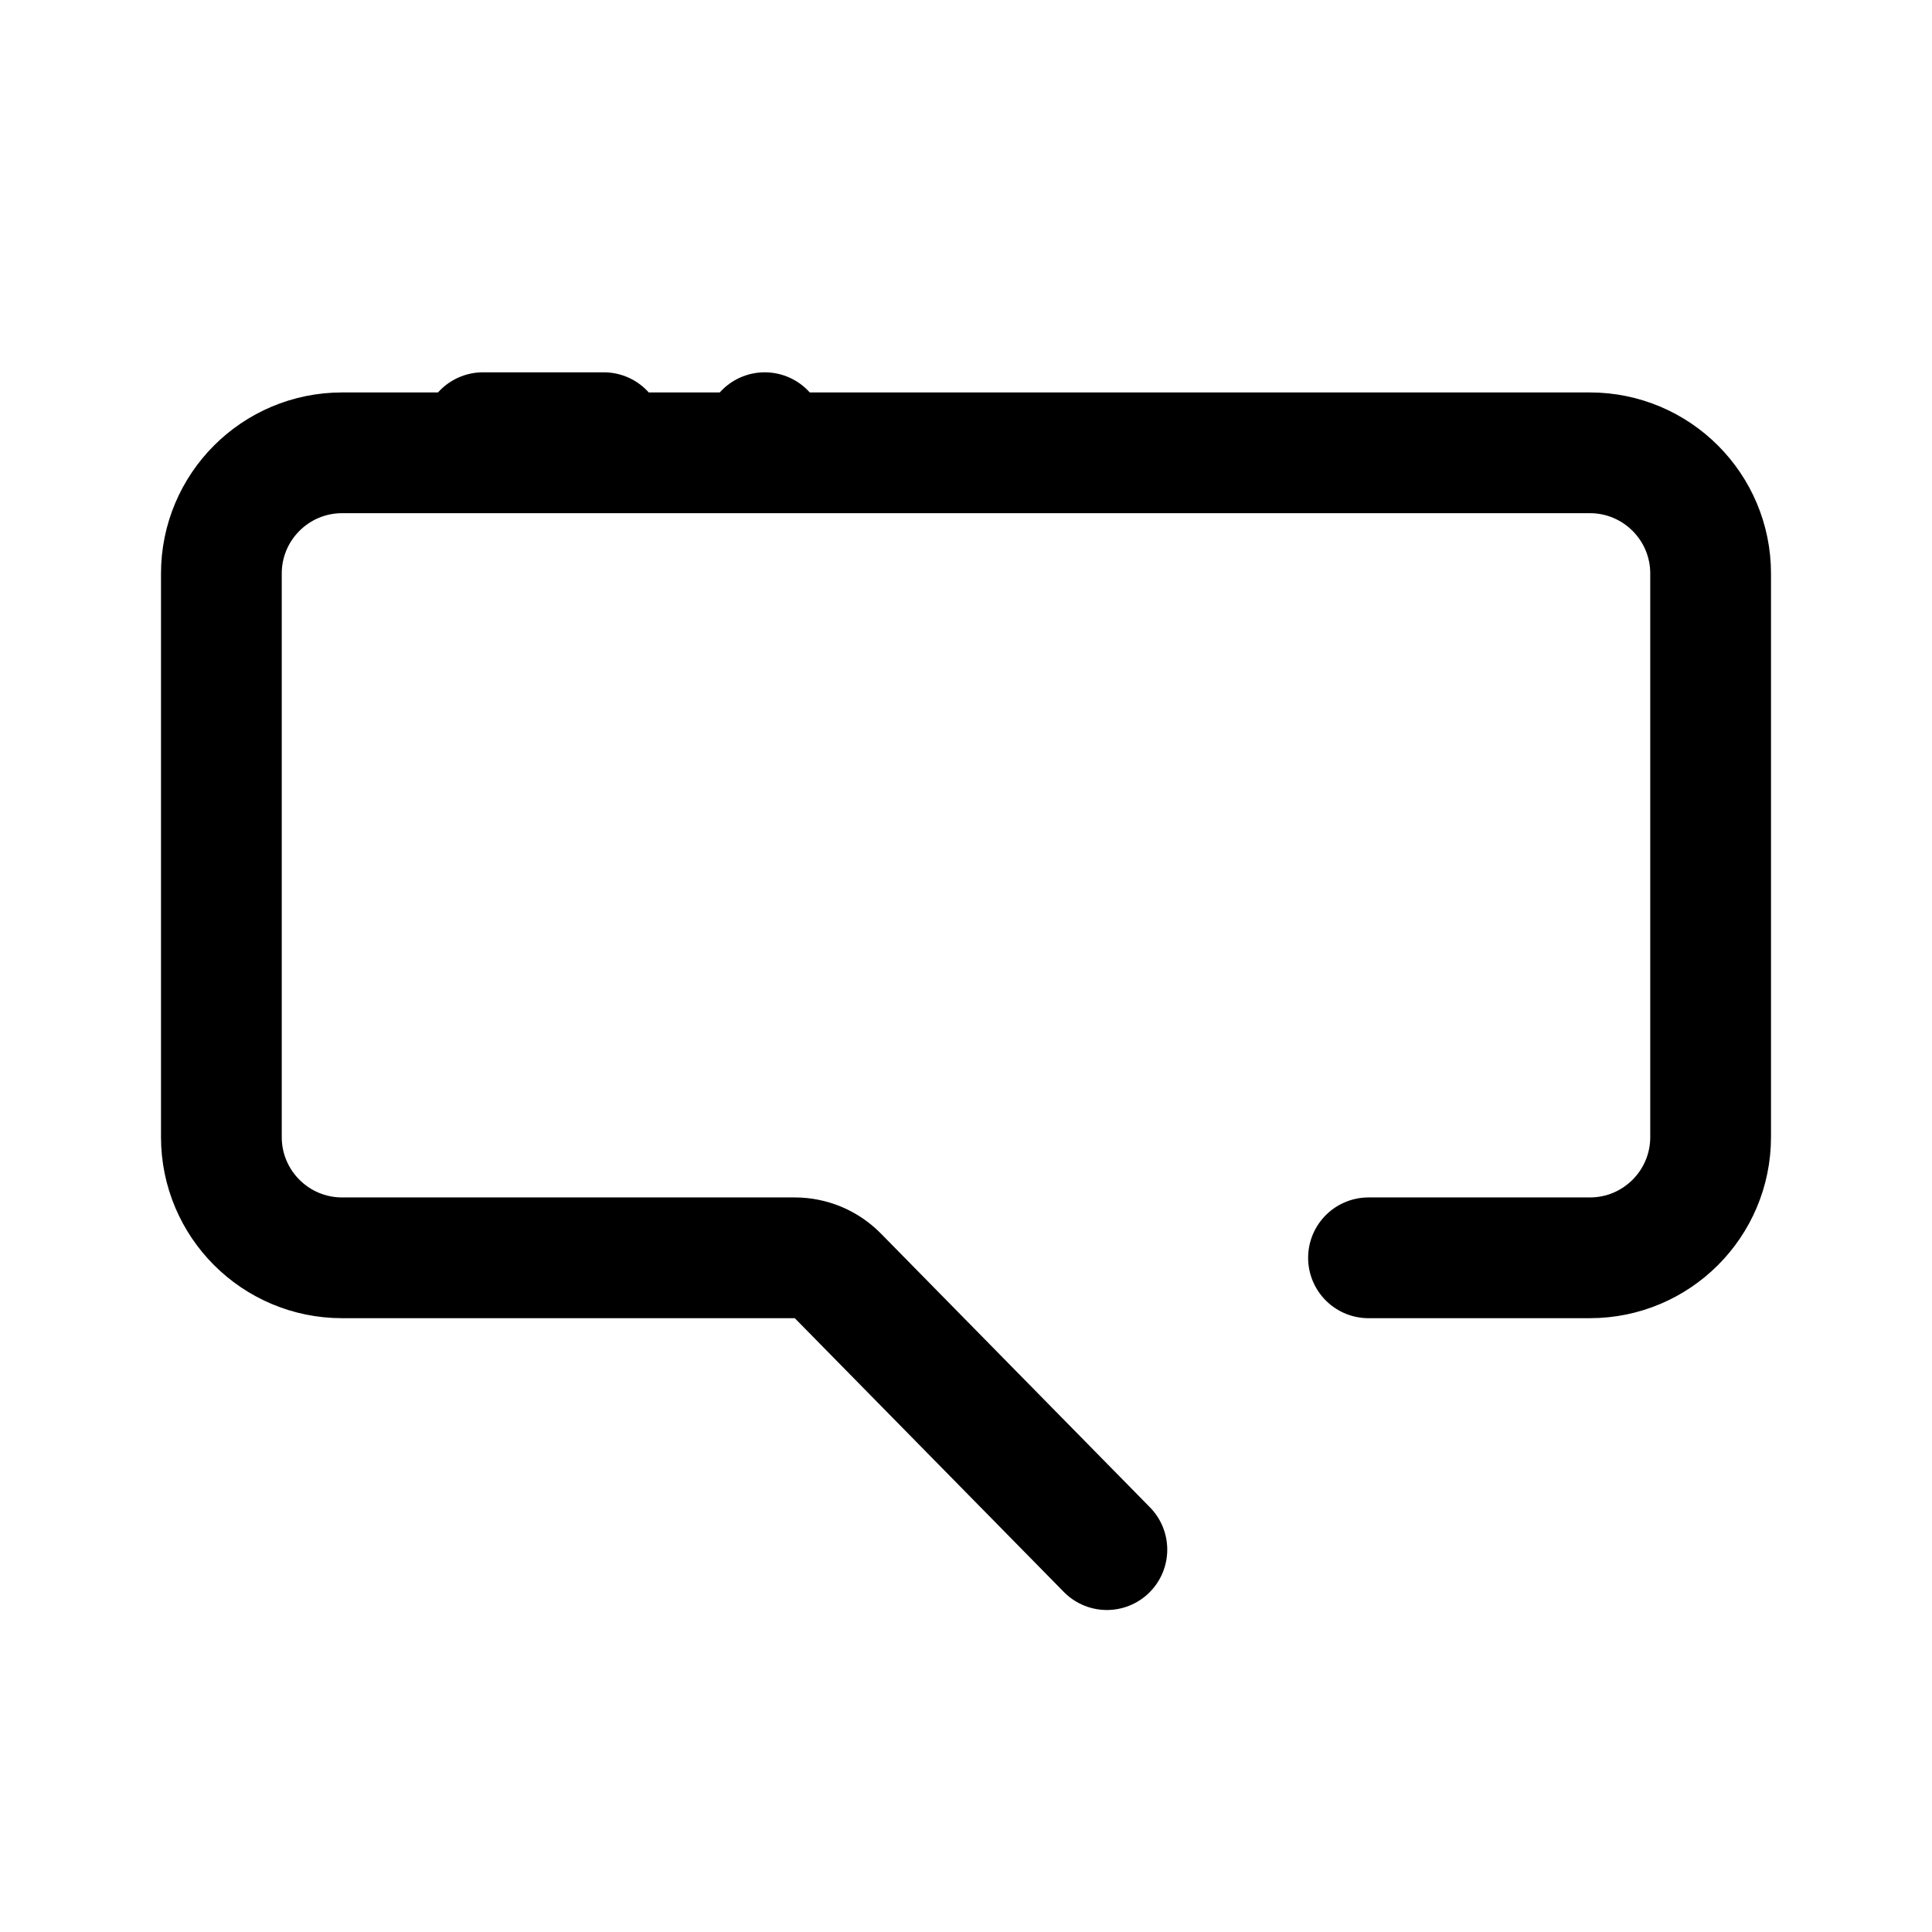 <svg width="192" height="192" fill="none" xmlns="http://www.w3.org/2000/svg"><path d="M136 125h22c6.627 0 12-5.373 12-12V57c0-6.627-5.373-12-12-12H34c-6.627 0-12 5.373-12 12v56c0 6.627 5.373 12 12 12h44.984c1.61 0 3.151.647 4.28 1.794L110 154M76 43v1m-28-1h12" stroke="#000" stroke-width="12" stroke-linecap="round" stroke-linejoin="round"/></svg>